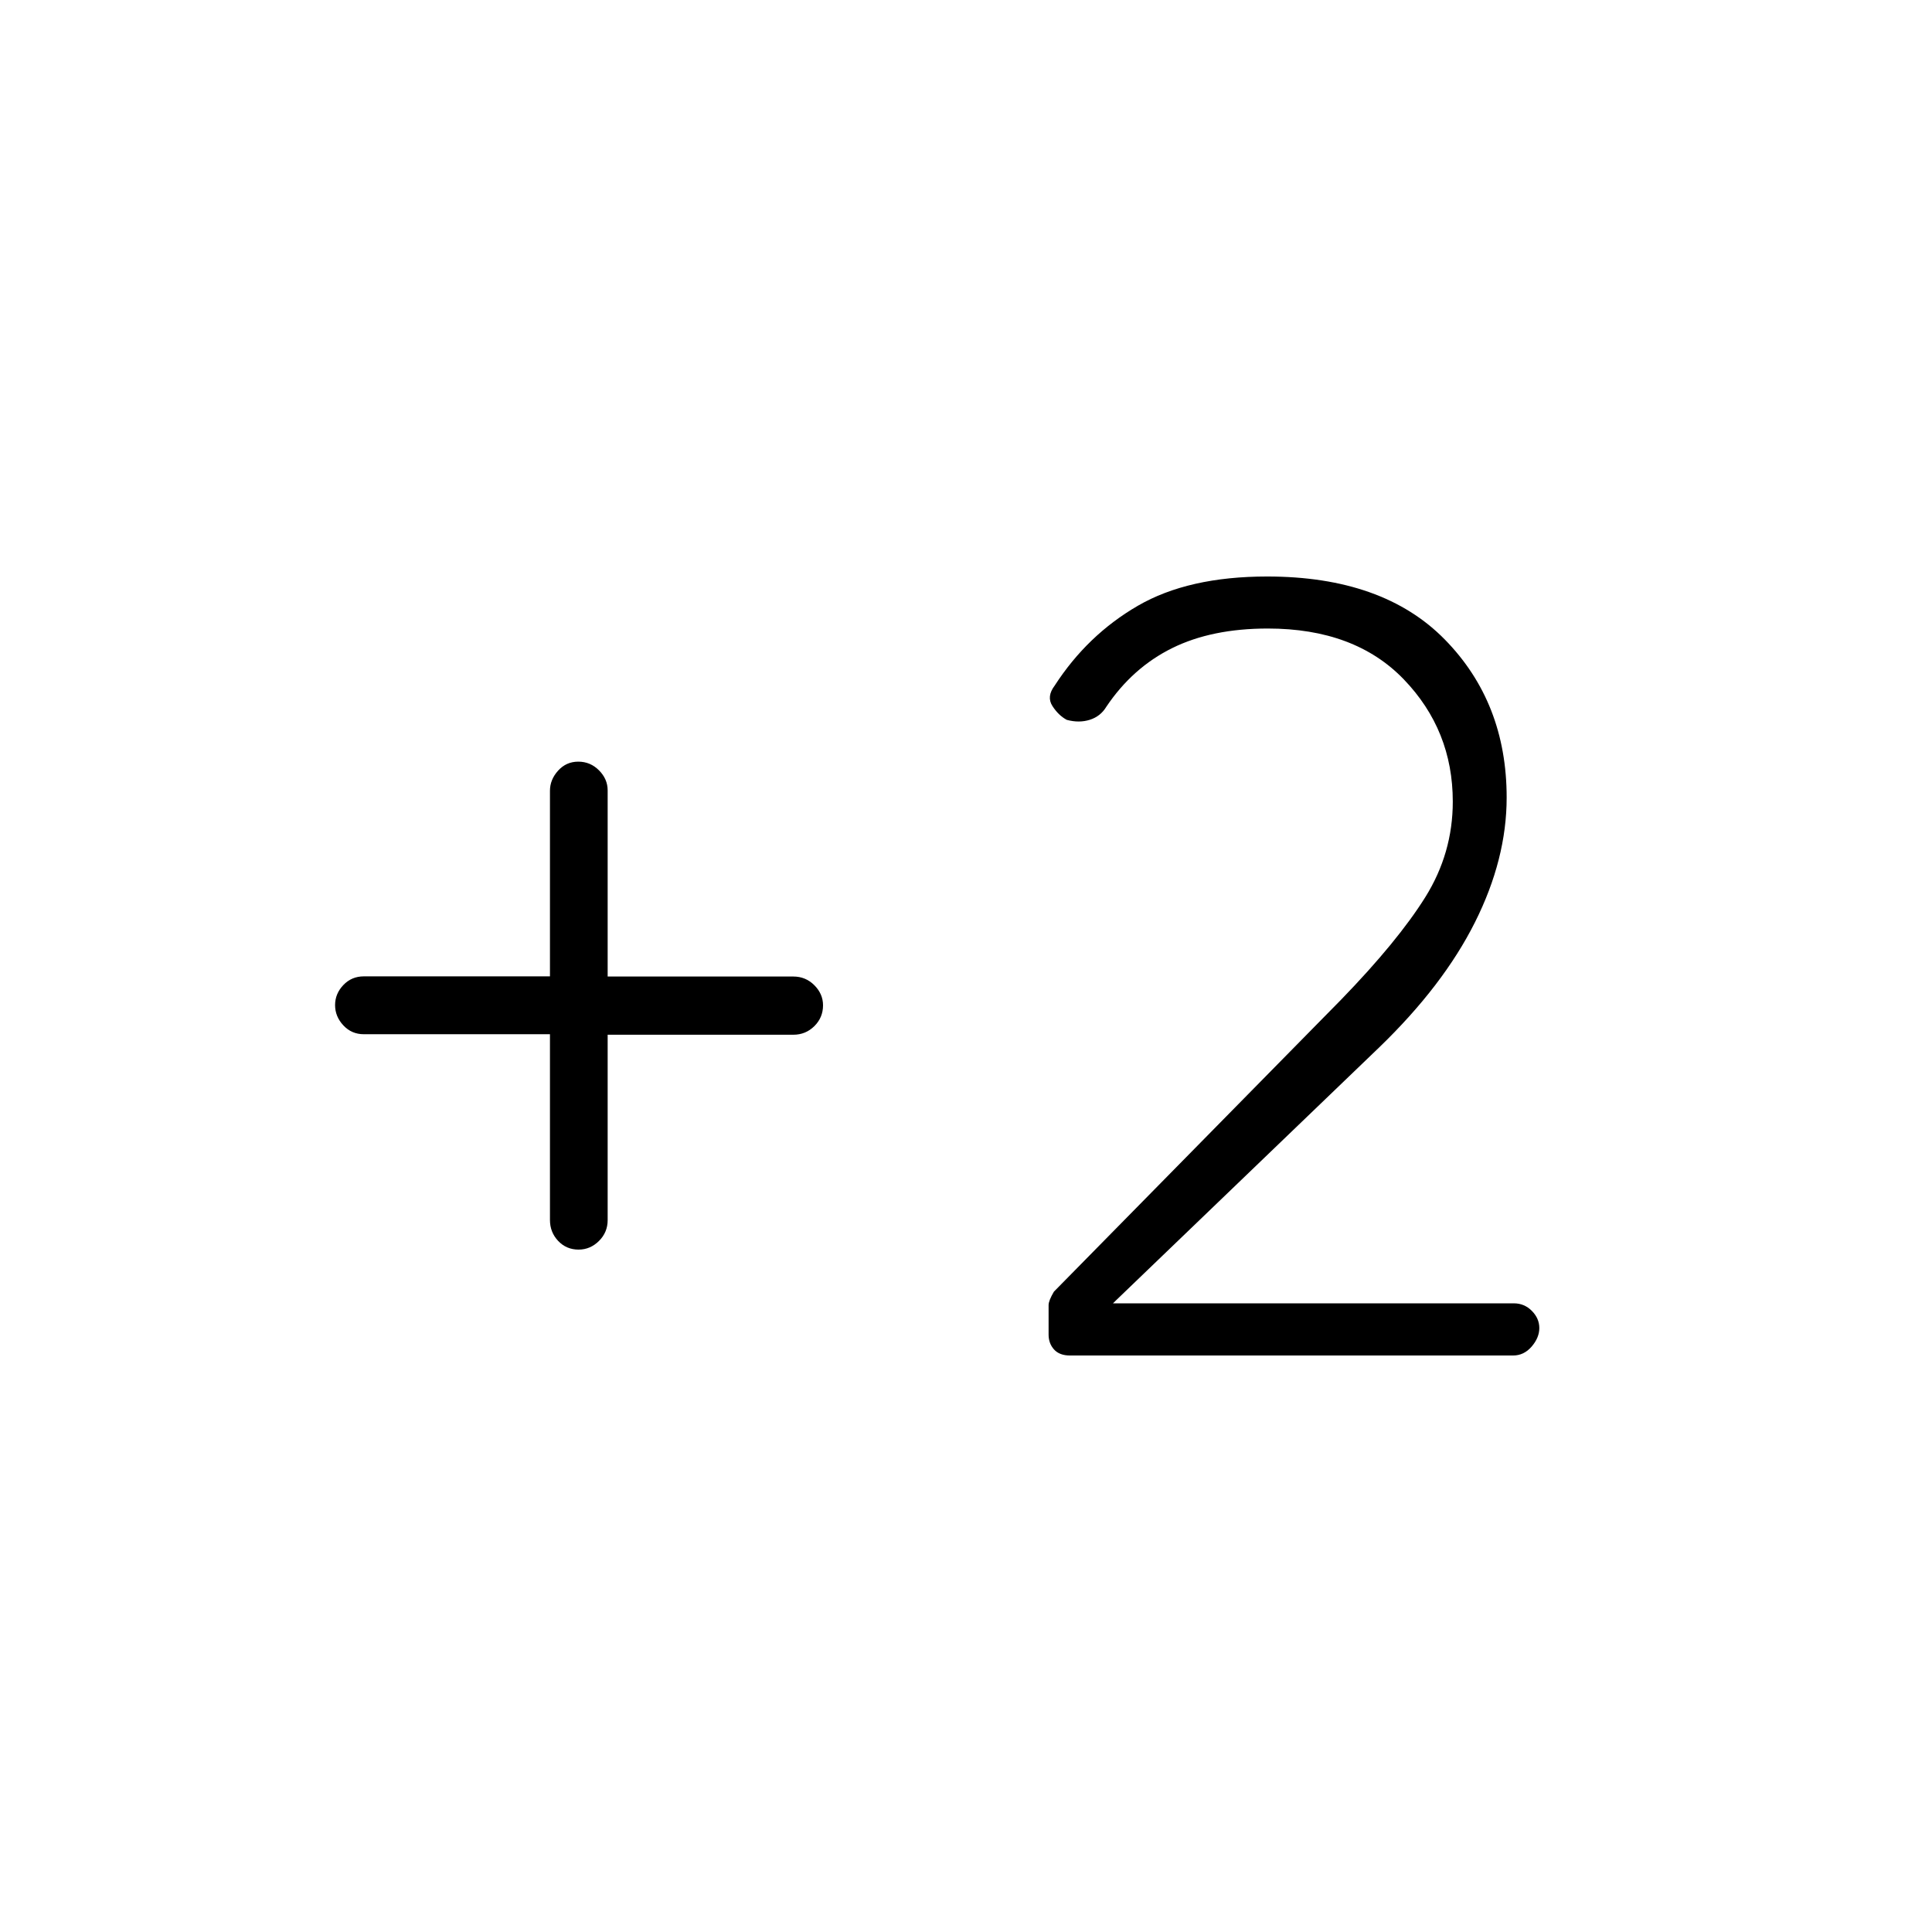 <svg xmlns="http://www.w3.org/2000/svg" height="20" viewBox="0 -960 960 960" width="20"><path d="M751.86-286.46H531.67q-5.21 0-7.92-2.99t-2.71-7.42v-14.65q0-2.19 2.65-6.67l142.66-145.04q28.15-29.04 41.84-50.92 13.69-21.89 13.69-47.54 0-35.43-24.32-60.71-24.33-25.29-67.62-25.29-27.82 0-47.5 9.73-19.67 9.73-32.72 29.15-2.88 4.78-8.2 6.47-5.33 1.69-11.44.03-4.12-2.19-7.14-6.88-3.02-4.69 1.14-10.16 16.23-25.11 41.31-39.65 25.08-14.54 64.25-14.54 57.59 0 88.3 31.33 30.71 31.33 30.71 78.5 0 30.6-15.77 62.02-15.76 31.42-47.51 62.08L554.58-313.9l-1.54 1.52h199.19q5.22 0 8.94 3.75 3.71 3.75 3.71 8.54 0 4.78-3.82 9.21-3.82 4.42-9.2 4.42ZM273.27-446.1h-92.5q-6.07 0-10.17-4.41-4.1-4.4-4.1-10.06 0-5.65 4.1-9.96 4.1-4.32 10.17-4.32h92.5v-92.19q0-5.56 4.05-10.03 4.04-4.47 10.03-4.47 6 0 10.29 4.32 4.3 4.32 4.3 9.95v92.5h92.28q6.11 0 10.43 4.33 4.31 4.33 4.31 9.97 0 6.08-4.31 10.35-4.32 4.27-10.43 4.27h-92.28v92.12q0 6.07-4.32 10.36-4.33 4.29-10.11 4.29-6.08 0-10.16-4.31-4.08-4.32-4.08-10.42v-92.29Z"/></svg>